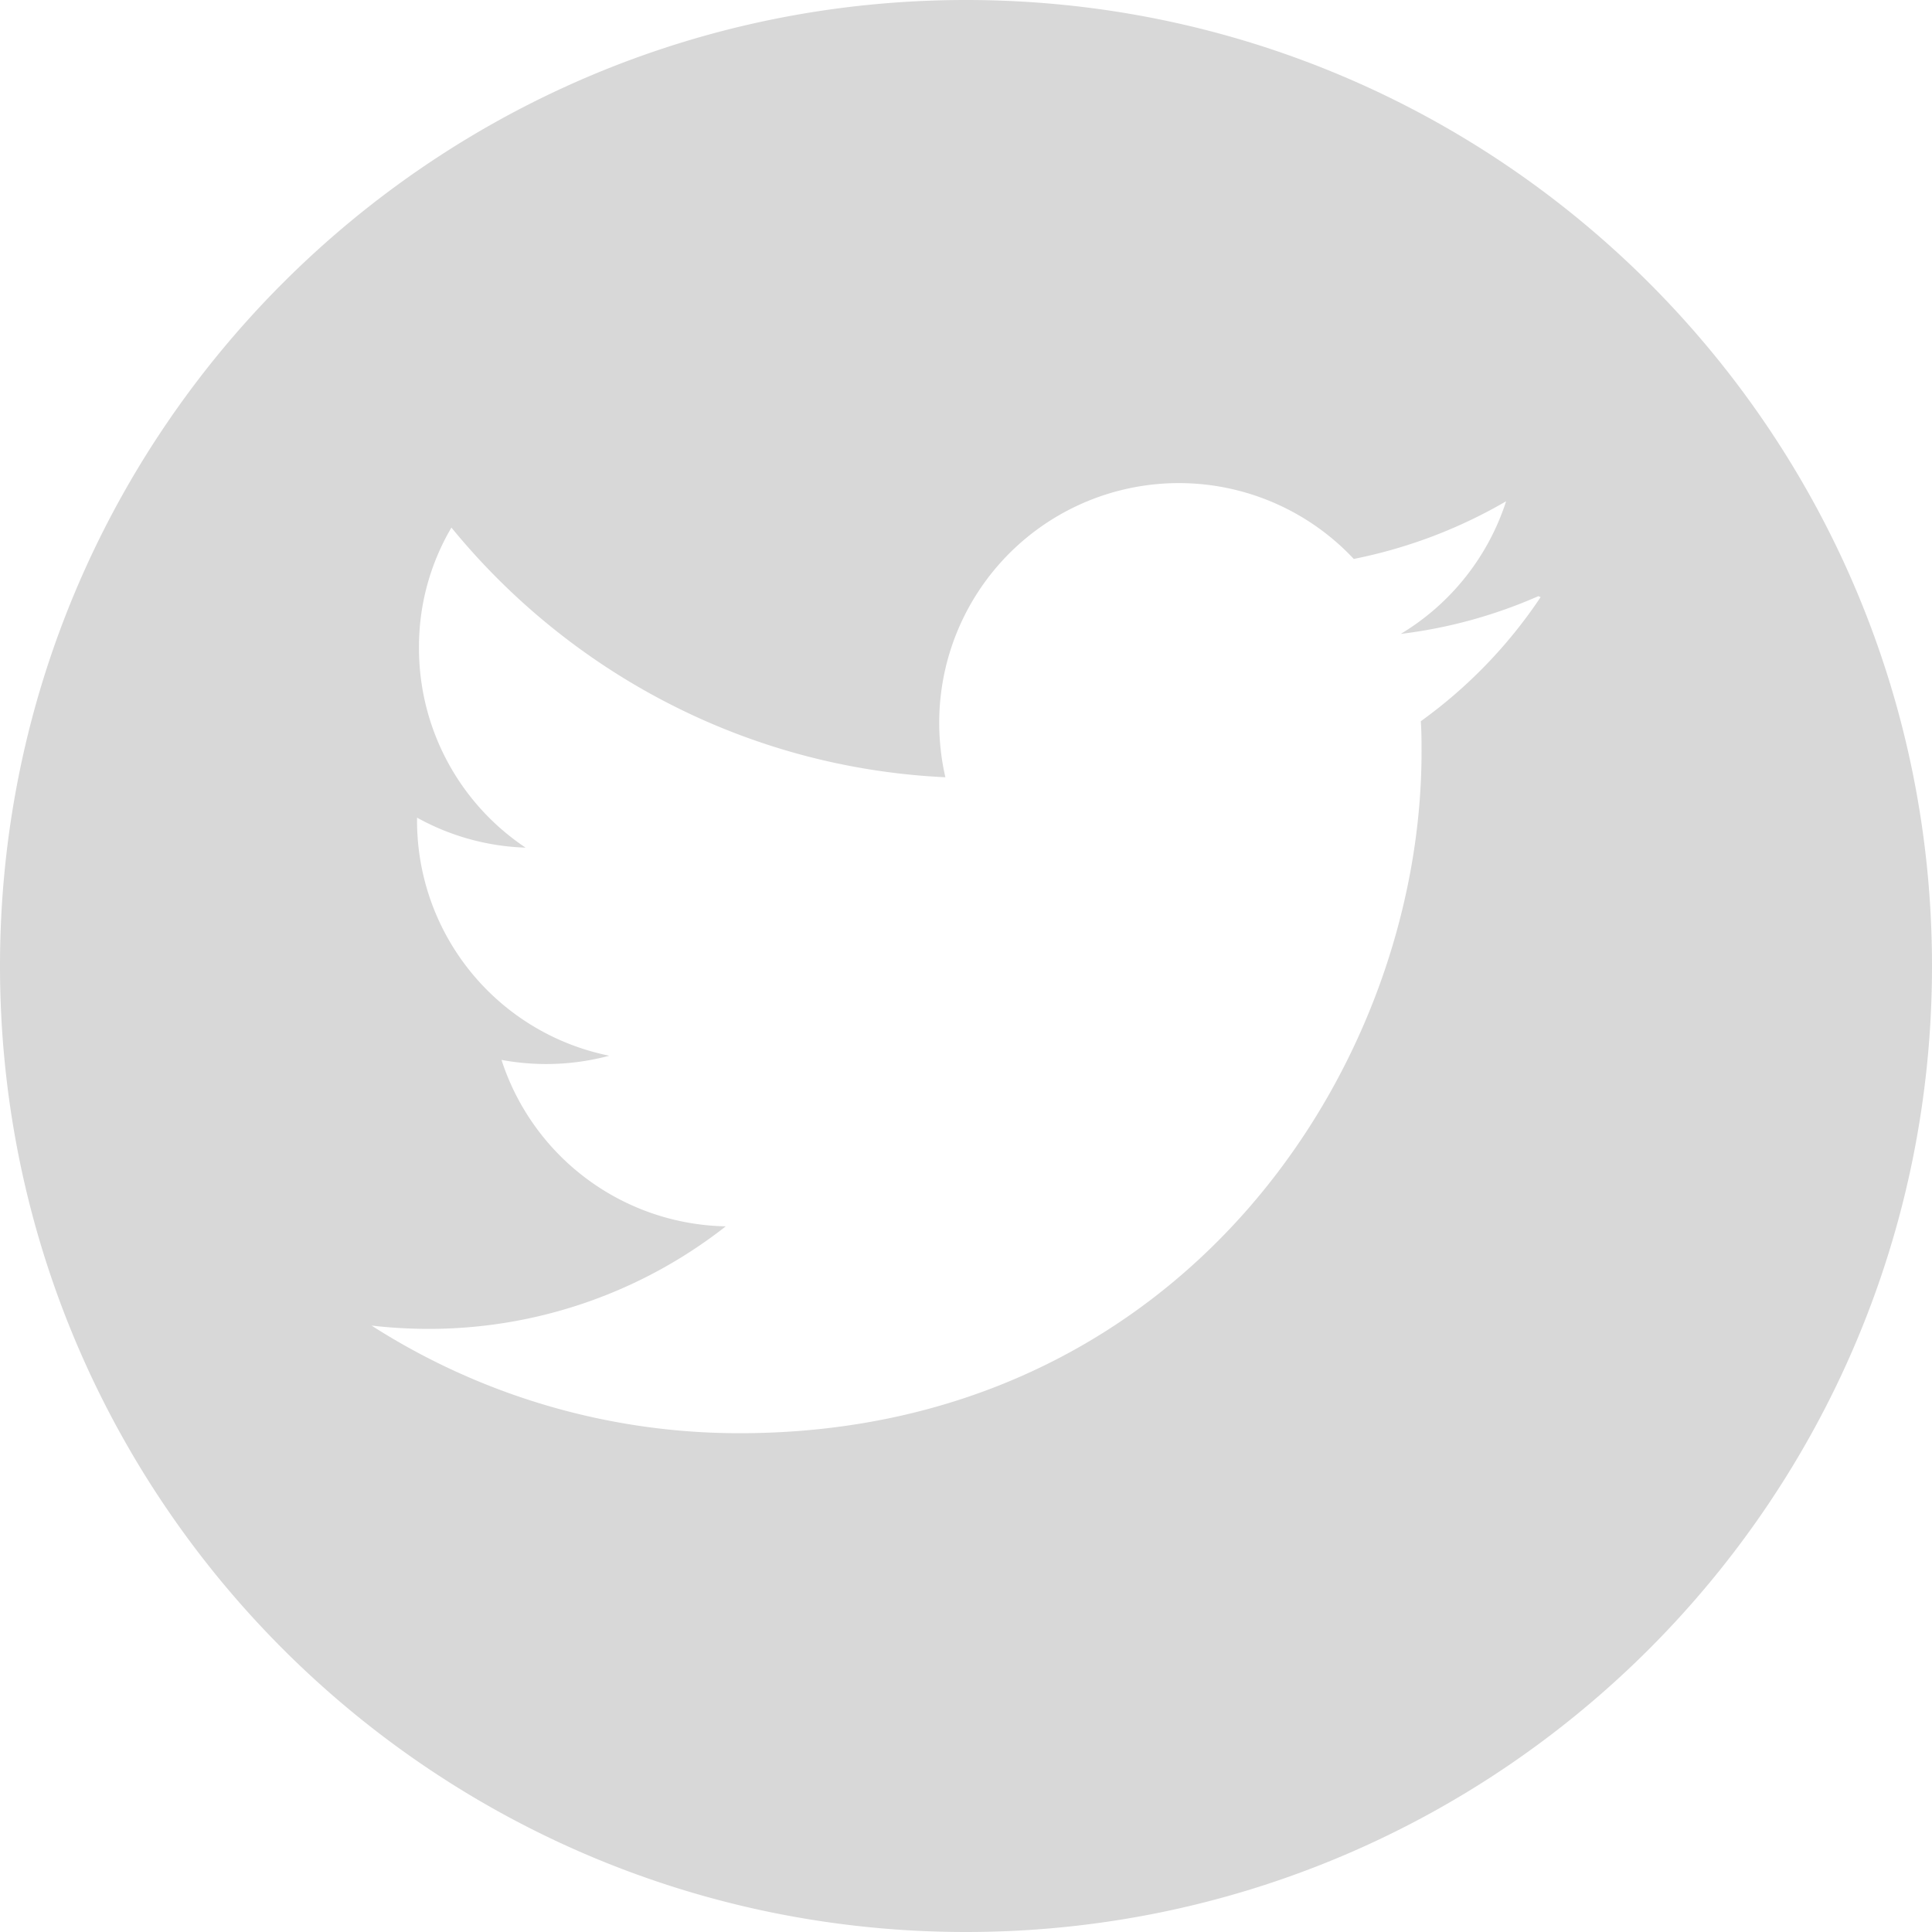 <svg width="52" height="52" xmlns="http://www.w3.org/2000/svg"><path d="M26 52c14.36 0 26-11.64 26-26S40.36 0 26 0 0 11.64 0 26s11.64 26 26 26zm15.405-35.954c-1.16.51-2.4.857-3.704 1.016a6.5 6.5 0 0 0 2.836-3.57 13.324 13.324 0 0 1-4.1 1.552 6.45 6.45 0 0 0-11.158 4.402 6.6 6.6 0 0 0 .166 1.474c-5.362-.253-10.114-2.828-13.295-6.72a6.322 6.322 0 0 0-.873 3.244 6.451 6.451 0 0 0 2.869 5.37 6.43 6.43 0 0 1-2.921-.807v.08a6.454 6.454 0 0 0 5.173 6.328 6.55 6.55 0 0 1-2.9.112 6.472 6.472 0 0 0 6.036 4.48 12.937 12.937 0 0 1-8 2.76A13.4 13.4 0 0 1 10 35.678a18.349 18.349 0 0 0 9.908 2.897c11.87 0 18.353-9.828 18.353-18.337 0-.274 0-.55-.02-.826a13.026 13.026 0 0 0 3.225-3.34l-.061-.026z" fill="#D8D8D8" fill-rule="evenodd"/></svg>